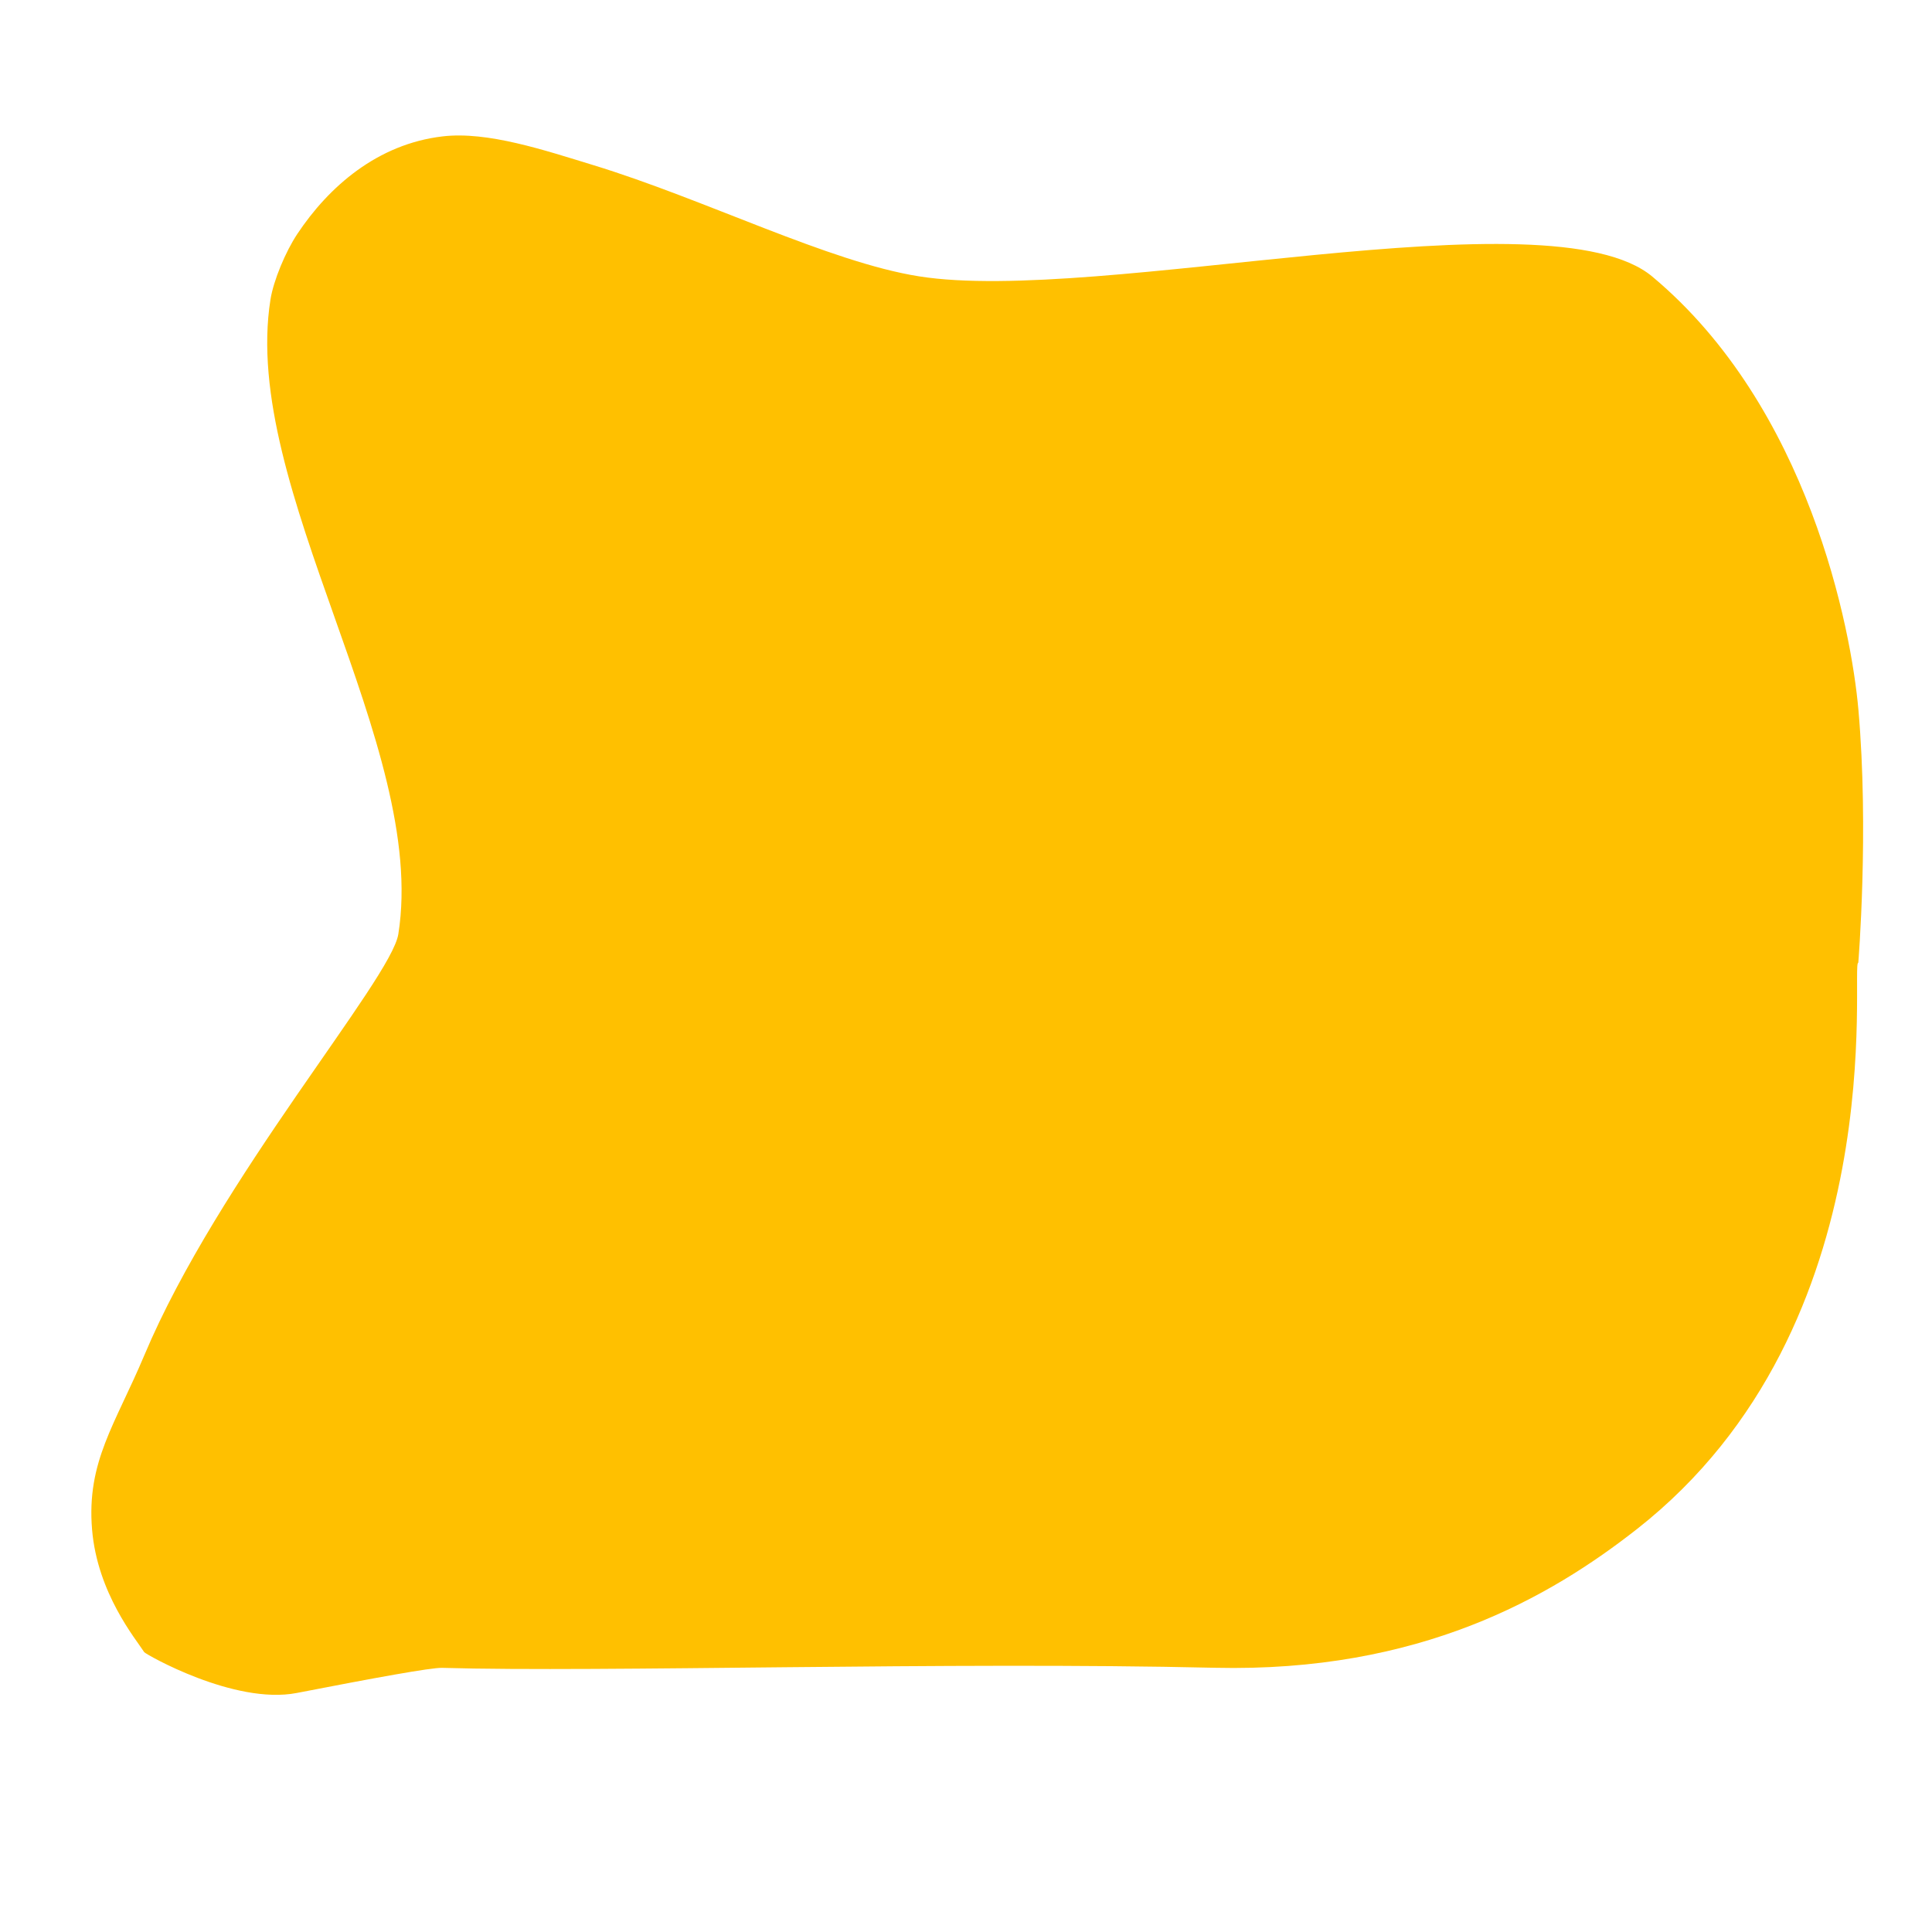 <?xml version="1.0" encoding="UTF-8" standalone="no" ?>
<!DOCTYPE svg PUBLIC "-//W3C//DTD SVG 1.1//EN" "http://www.w3.org/Graphics/SVG/1.1/DTD/svg11.dtd">
<svg xmlns="http://www.w3.org/2000/svg" xmlns:xlink="http://www.w3.org/1999/xlink" version="1.1" width="500" height="500" viewBox="0 0 500 500" xml:space="preserve">
<desc>Created with Fabric.js 4.6.0</desc>
<defs>
</defs>
<g transform="matrix(1 0 0 1 240.36 186.09)" id="iN-b0SgcJlhXo05hBGmsH"  >
<path style="stroke: rgb(0,0,0); stroke-width: 1; stroke-dasharray: none; stroke-linecap: round; stroke-dashoffset: 0; stroke-linejoin: round; stroke-miterlimit: 10; fill: none; fill-rule: nonzero; opacity: 1;" vector-effect="non-scaling-stroke"  transform=" translate(-240.36, -186.09)" d="M 240.355 186.089 L 240.357 186.089" stroke-linecap="round" />
</g>
<g transform="matrix(0.27 -1.7 1.77 0.28 263.02 255.45)" id="OgNwEj7UQDIuLbJvKY68m"  >
<path style="stroke: none; stroke-width: 0; stroke-dasharray: none; stroke-linecap: butt; stroke-dashoffset: 0; stroke-linejoin: miter; stroke-miterlimit: 4; fill: rgb(255,192,0); fill-rule: nonzero; opacity: 1;" vector-effect="non-scaling-stroke"  transform=" translate(0, 0)" d="M 84.57 -121.954 C 87.489 -121.954 92.049 -120.885 94.935 -119.617 C 102.686 -116.212 110.186 -110.231 112.854 -101.086 C 114.69 -94.795 113.197 -86.293 112.127 -78.98 C 109.685 -62.28 103.259 -43.135 103.259 -29.965 C 103.259 -3.592 130.789 58.009 120.449 74.618 C 104.706 99.905 72.745 110.991 60.999 113.819 C 43.269 118.089 23.39 119.543 23.39 119.543 C 23.39 118.32 -29.474 133.334 -65.945 100.77 C -78.019 89.99 -92.315 73.14 -96.432 43.686 C -101.76 5.571 -111.507 -43.497 -114.589 -66.471 C -114.803 -68.063 -117.646 -75.834 -121.736 -86.641 C -125.006 -95.281 -119.511 -109.102 -119.262 -109.315 C -117.533 -110.788 -111.609 -117.34 -102.259 -119.539 C -92.319 -121.876 -86.126 -118.613 -75.152 -116.028 C -47.237 -109.451 -13.617 -89.342 -6.65 -89.342 C 22.071 -89.342 55.849 -121.954 84.57 -121.954 z" stroke-linecap="round" />
</g>
</svg>